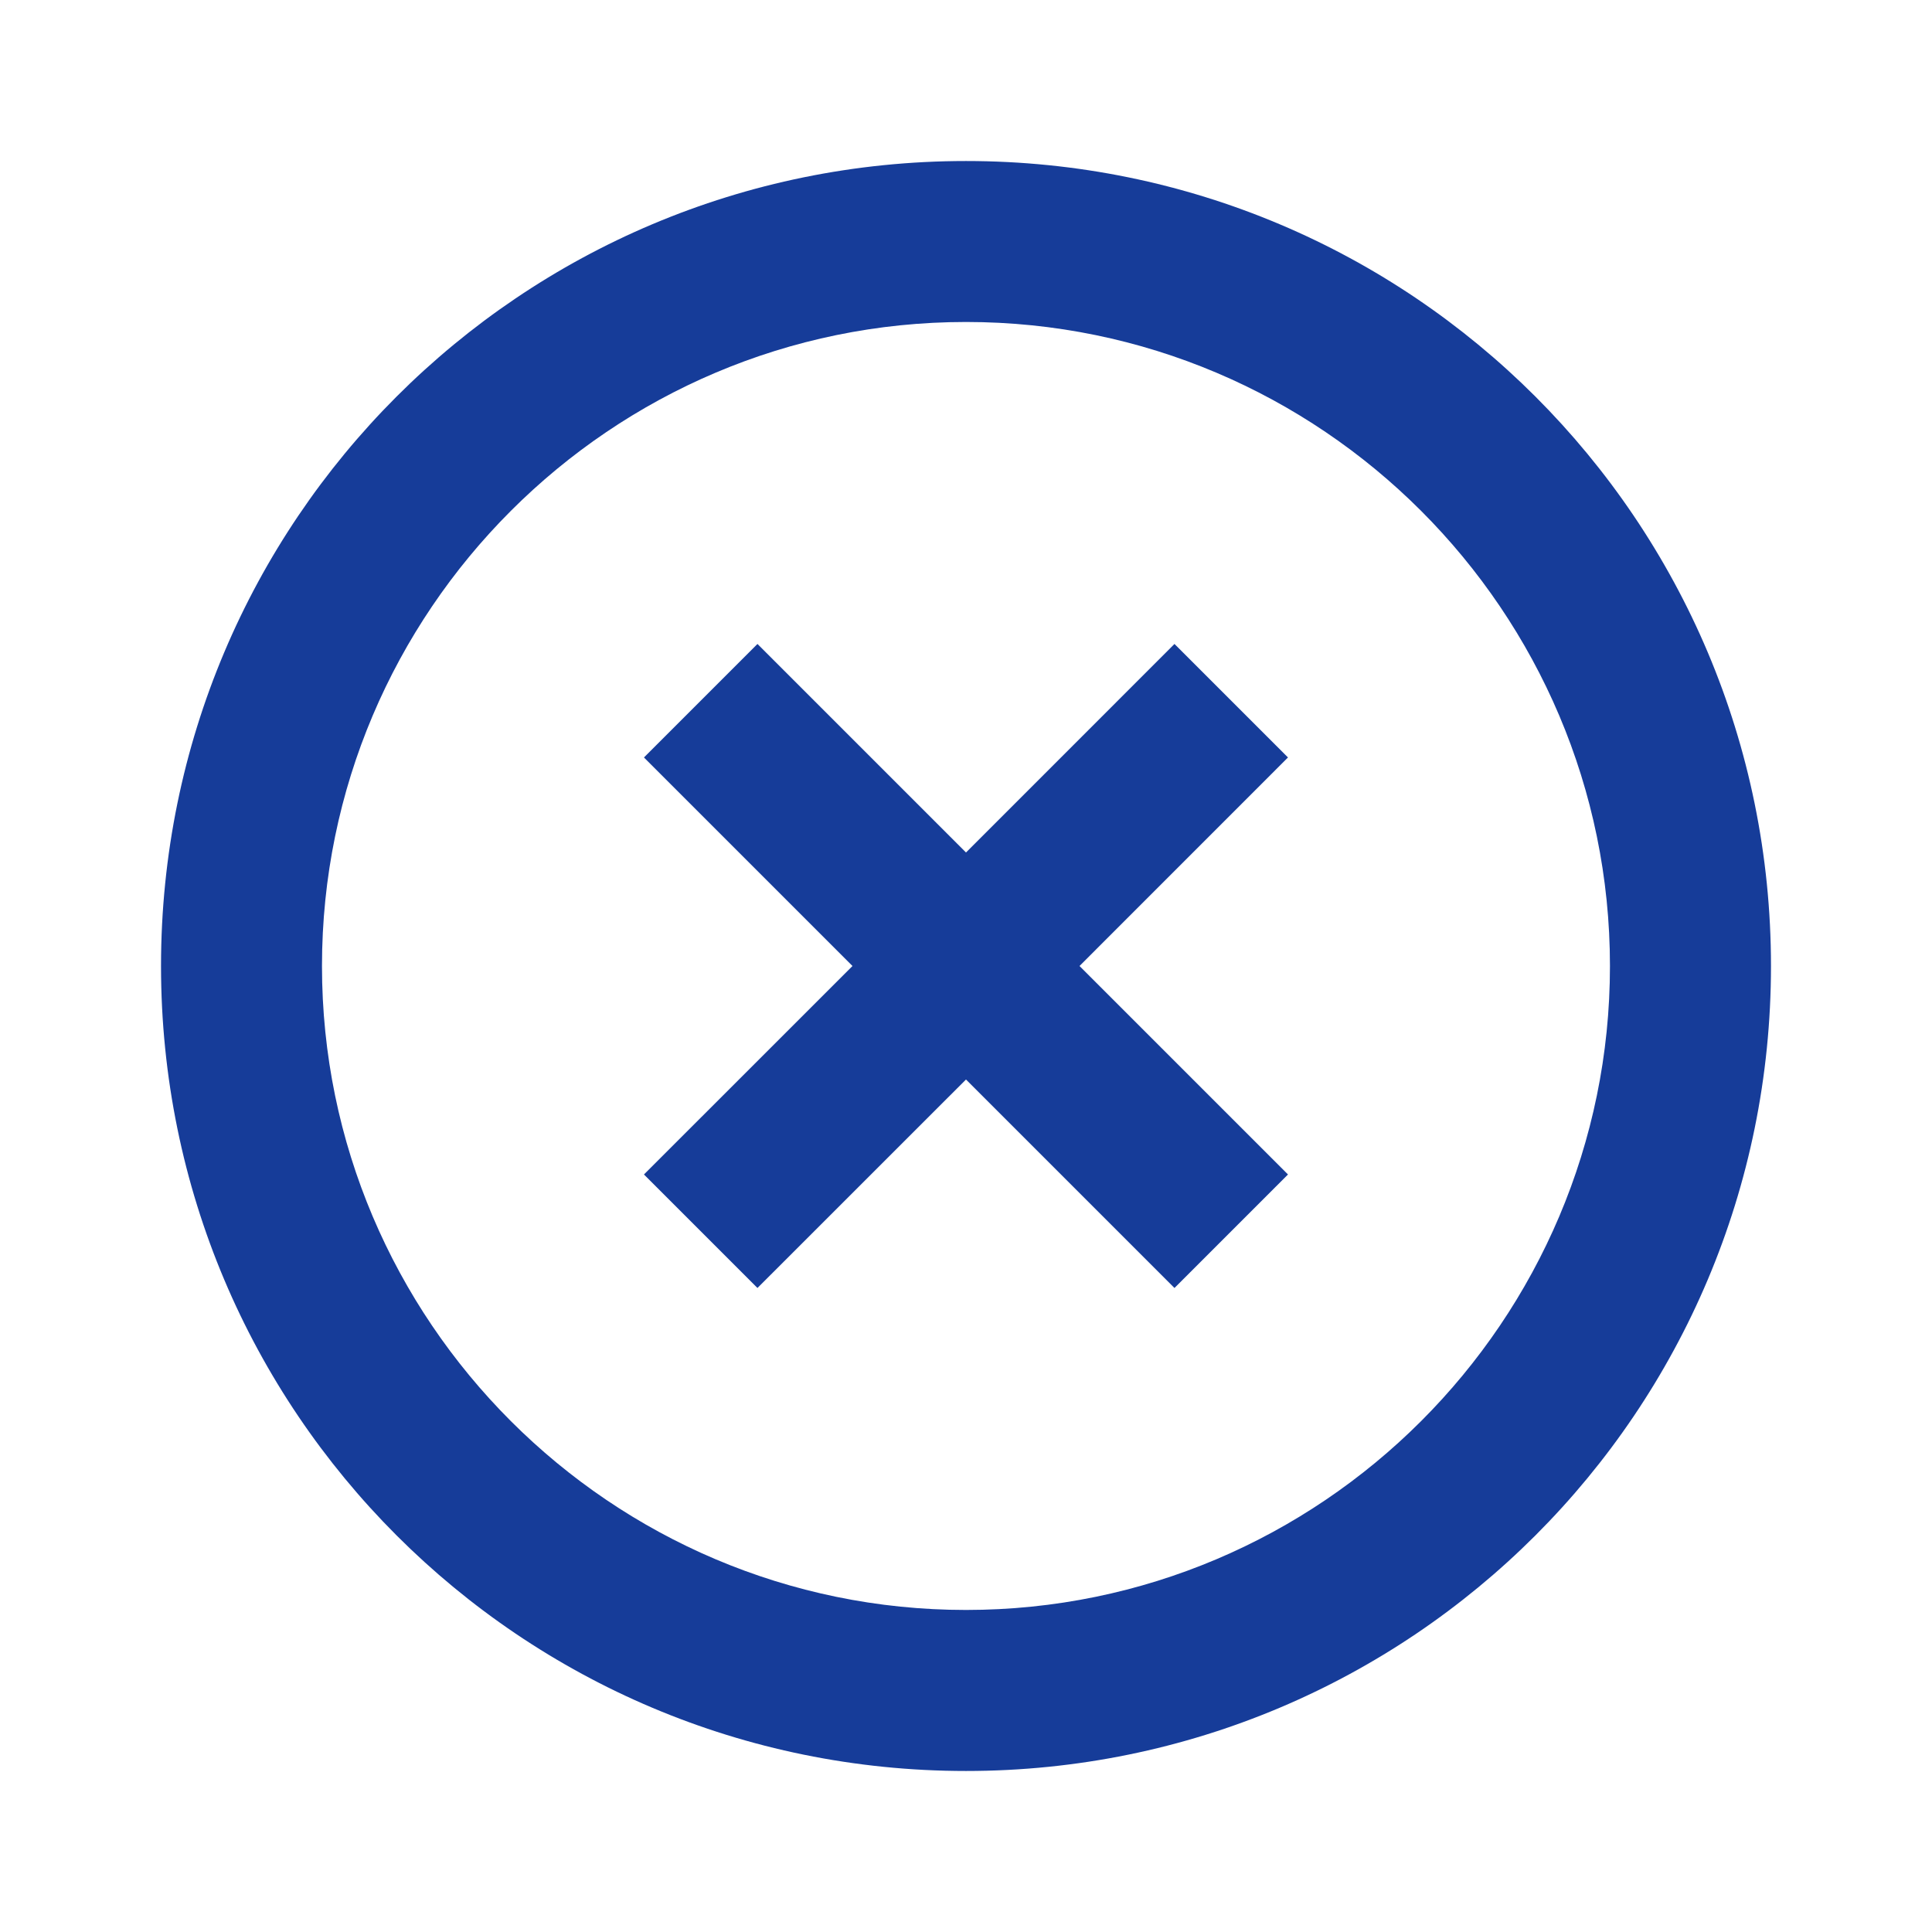 <svg width="32" height="32" viewBox="0 0 32 32" fill="none" xmlns="http://www.w3.org/2000/svg">
<path d="M16 26.666C10.12 26.666 5.333 21.88 5.333 16C5.333 10.12 10.12 5.333 16 5.333C21.88 5.333 26.666 10.12 26.666 16C26.666 21.88 21.88 26.666 16 26.666ZM16 2.667C8.627 2.667 2.667 8.627 2.667 16C2.667 23.373 8.627 29.333 16 29.333C23.373 29.333 29.333 23.373 29.333 16C29.333 8.627 23.373 2.667 16 2.667ZM19.453 10.666L16 14.12L12.546 10.666L10.666 12.546L14.12 16L10.666 19.453L12.546 21.333L16 17.88L19.453 21.333L21.333 19.453L17.88 16L21.333 12.546L19.453 10.666Z" fill="#163C99"/>
</svg>
